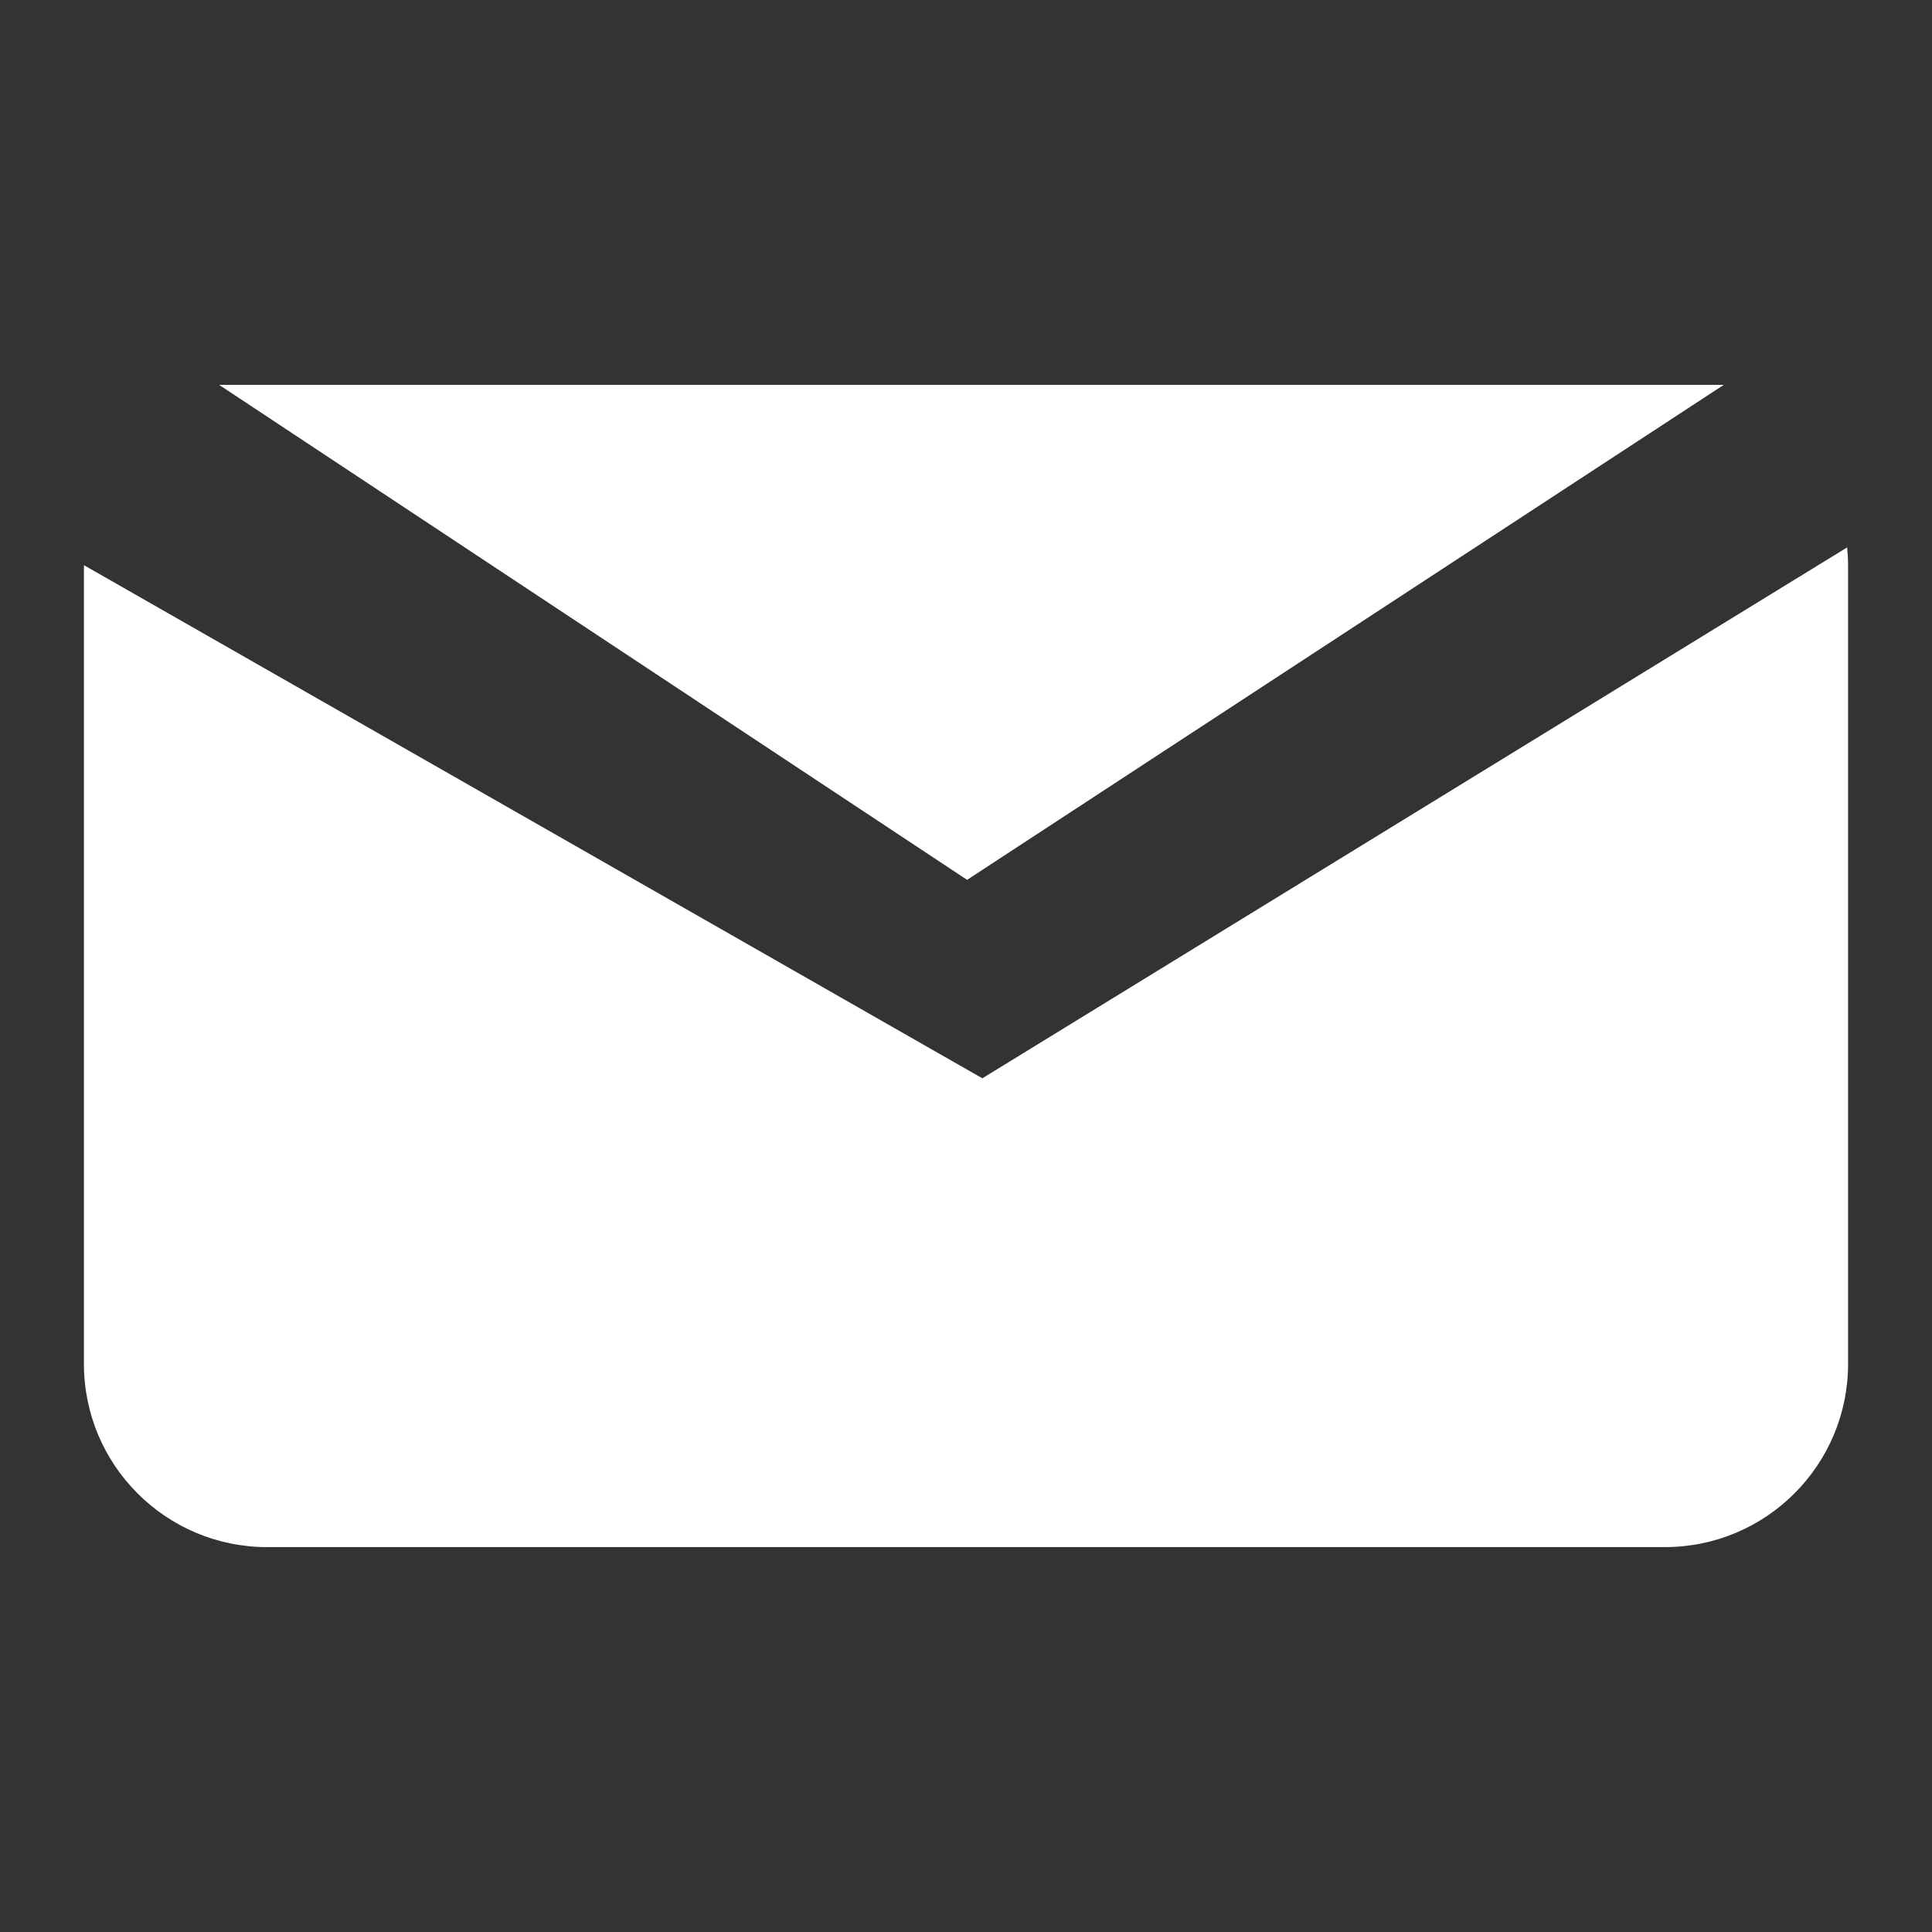 <?xml version="1.0" encoding="UTF-8"?>
<svg enable-background="new 0 0 512 512" version="1.1" viewBox="0 0 512 512" xml:space="preserve" xmlns="http://www.w3.org/2000/svg">
<rect x="0" y="0" width="512" height="512" fill="#333333" stroke="none"/>
<style type="text/css">
	.icon{fill:#FFFFFF;}
</style>
	<polygon class="icon" points="58.07 101.99 456.82 101.99 256.29 233.17"/>
	<path class="icon" d="M260.33,285.76L22.25,149.78c0,0.06-0.01,0.13-0.01,0.19v211.47c0,26.82,21.74,48.56,48.56,48.56h370.4   c26.82,0,48.56-21.74,48.56-48.56V149.98c0-1.66-0.09-3.3-0.25-4.91L260.33,285.76z"/>
</svg>
